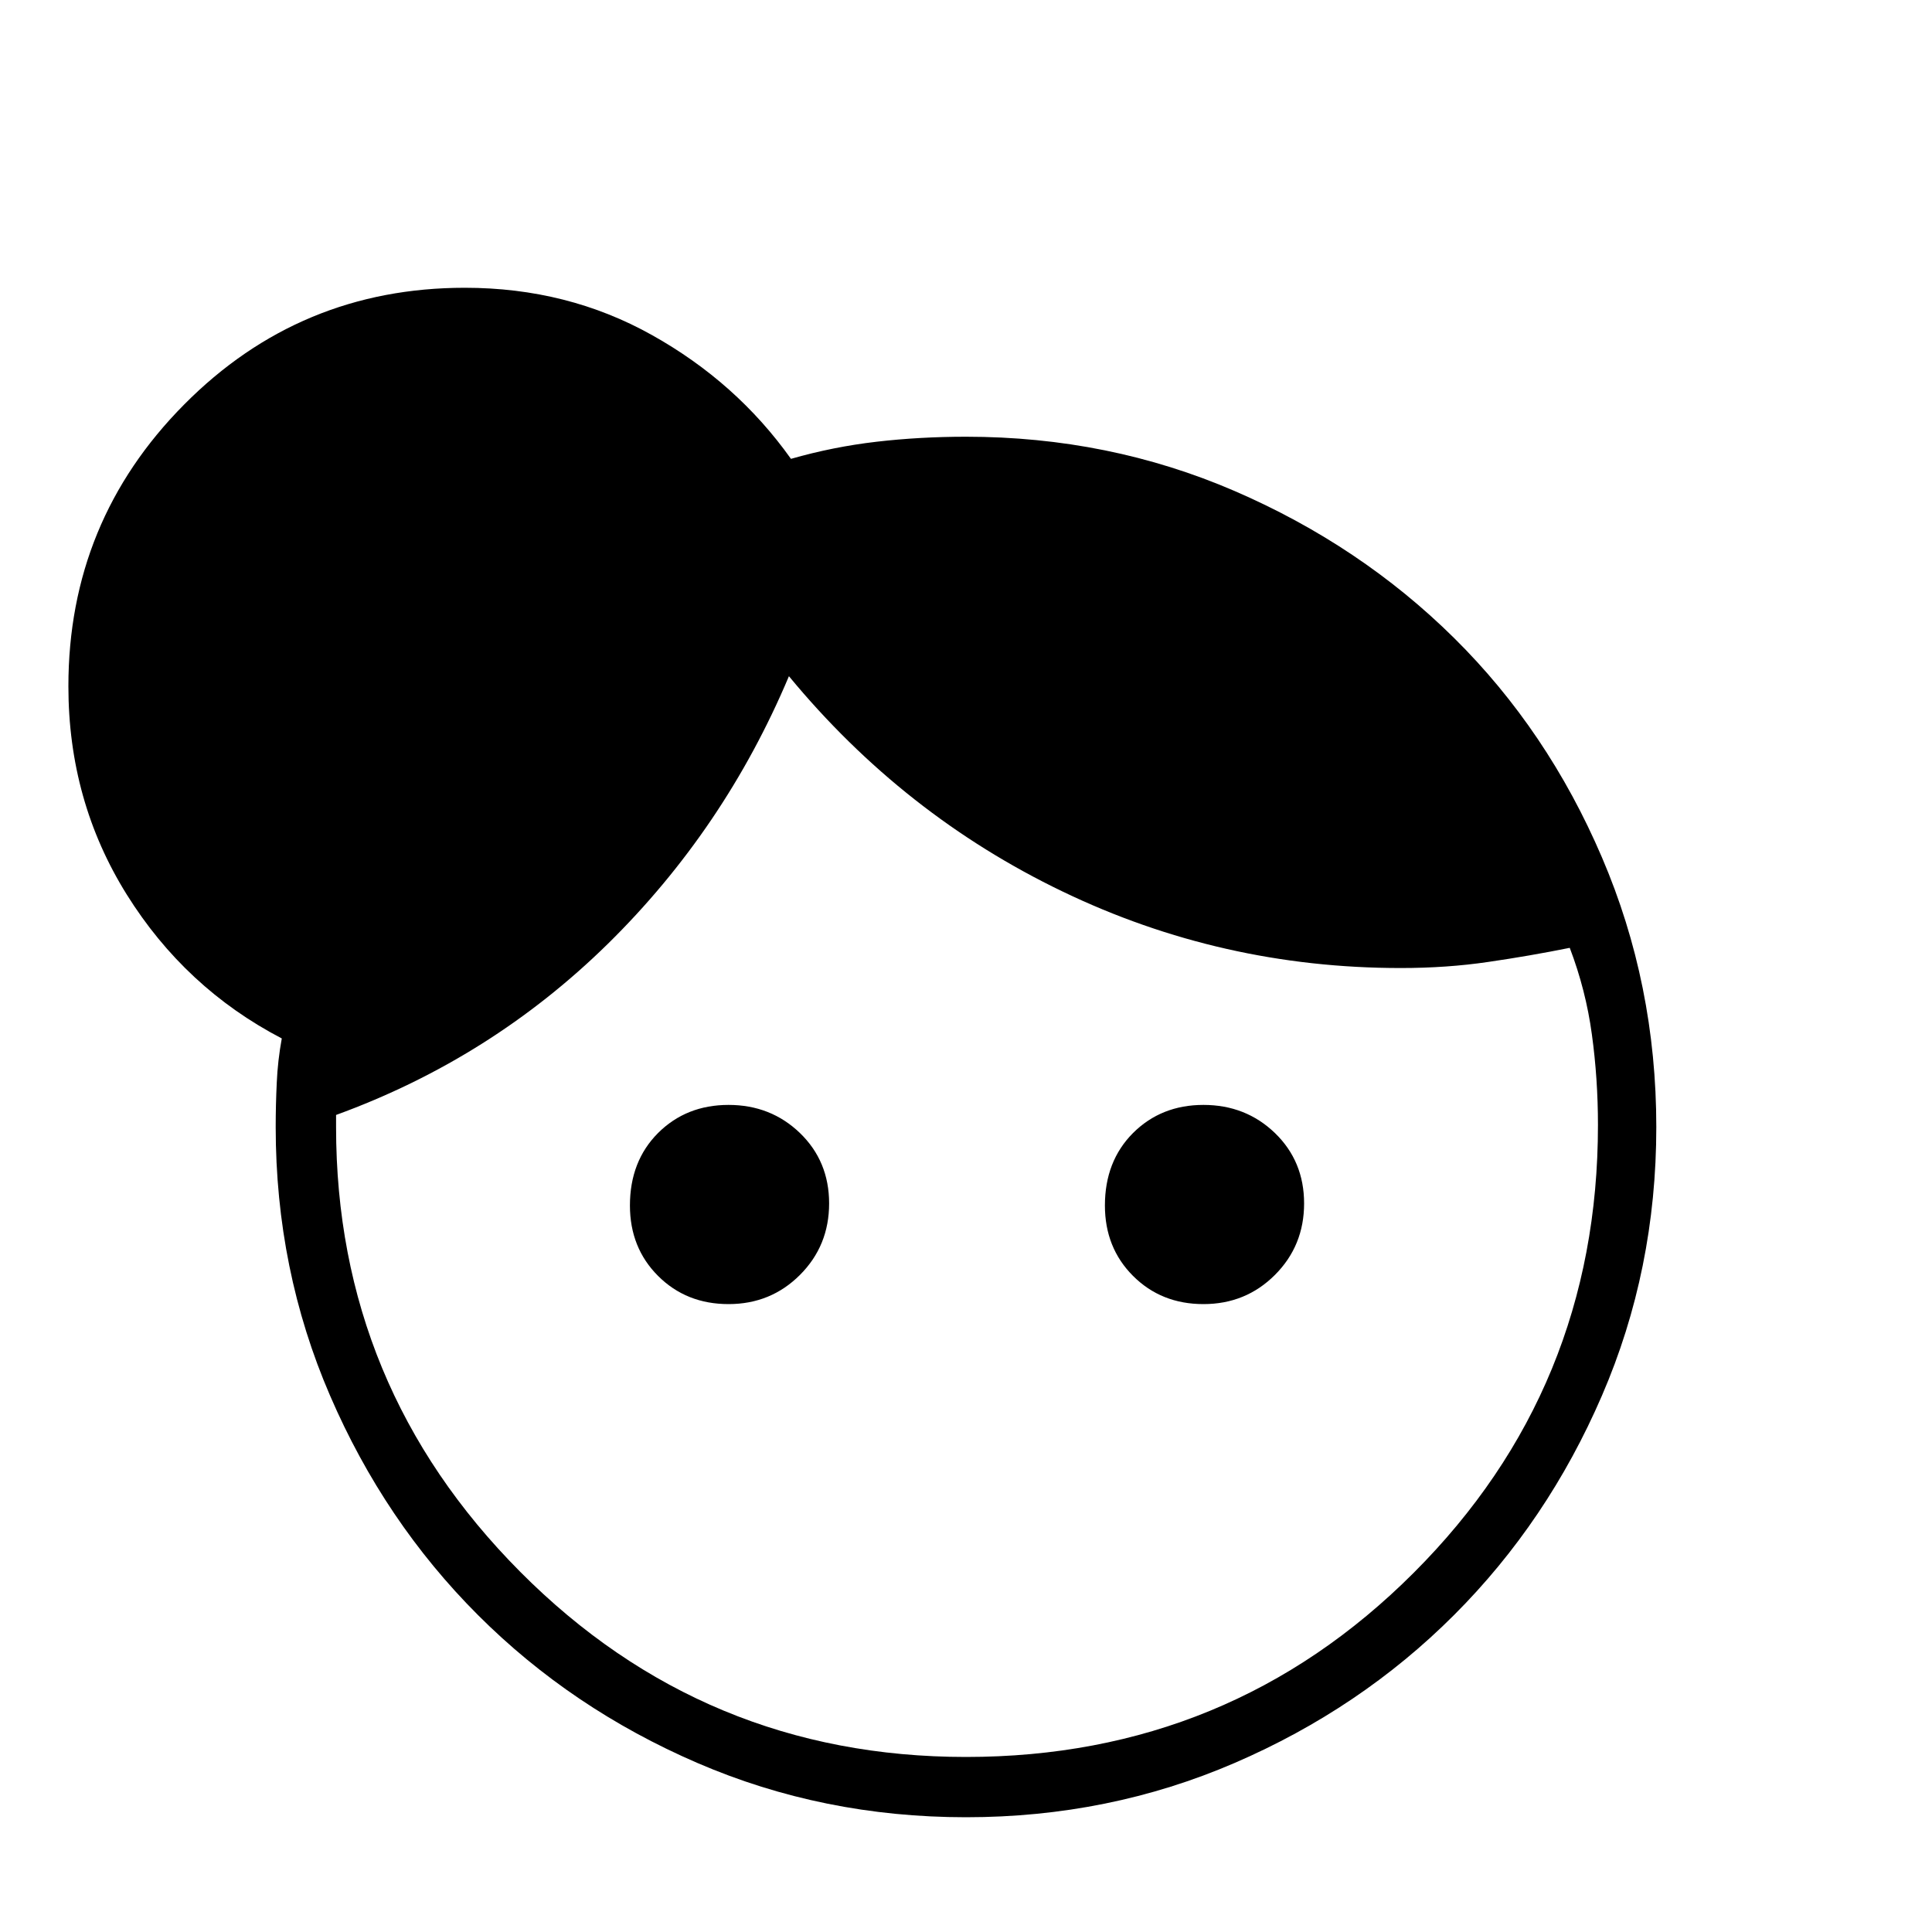 <svg xmlns="http://www.w3.org/2000/svg" height="20" width="20"><path d="M7.542 13.5q-.438 0-.73-.292-.291-.291-.291-.729 0-.458.291-.75.292-.291.73-.291.437 0 .739.291.302.292.302.729 0 .438-.302.74t-.739.302Zm4.916 0q-.437 0-.729-.292-.291-.291-.291-.729 0-.458.291-.75.292-.291.729-.291.438 0 .74.291.302.292.302.729 0 .438-.302.74t-.74.302ZM10 18.188q2.729 0 4.635-1.907 1.907-1.906 1.907-4.635 0-.479-.063-.938-.062-.458-.229-.896-.417.084-.844.146-.427.063-.906.063-1.854 0-3.5-.792Q9.354 8.438 8.167 7 7.5 8.583 6.292 9.771q-1.209 1.187-2.813 1.771v.125q0 2.687 1.906 4.604Q7.292 18.188 10 18.188Zm0 .624q-1.479 0-2.781-.562t-2.271-1.531q-.969-.969-1.531-2.271-.563-1.302-.563-2.781 0-.229.011-.459.01-.229.052-.458-1-.521-1.605-1.49-.604-.968-.604-2.156 0-1.708 1.198-2.916 1.198-1.209 2.906-1.209 1.063 0 1.938.49.875.489 1.438 1.281.437-.125.885-.177.448-.052.927-.052 1.479 0 2.781.562 1.302.563 2.271 1.521.969.958 1.531 2.271.563 1.313.563 2.792 0 1.479-.563 2.781-.562 1.302-1.531 2.271-.969.969-2.271 1.531-1.302.562-2.781.562Z"/></svg>
